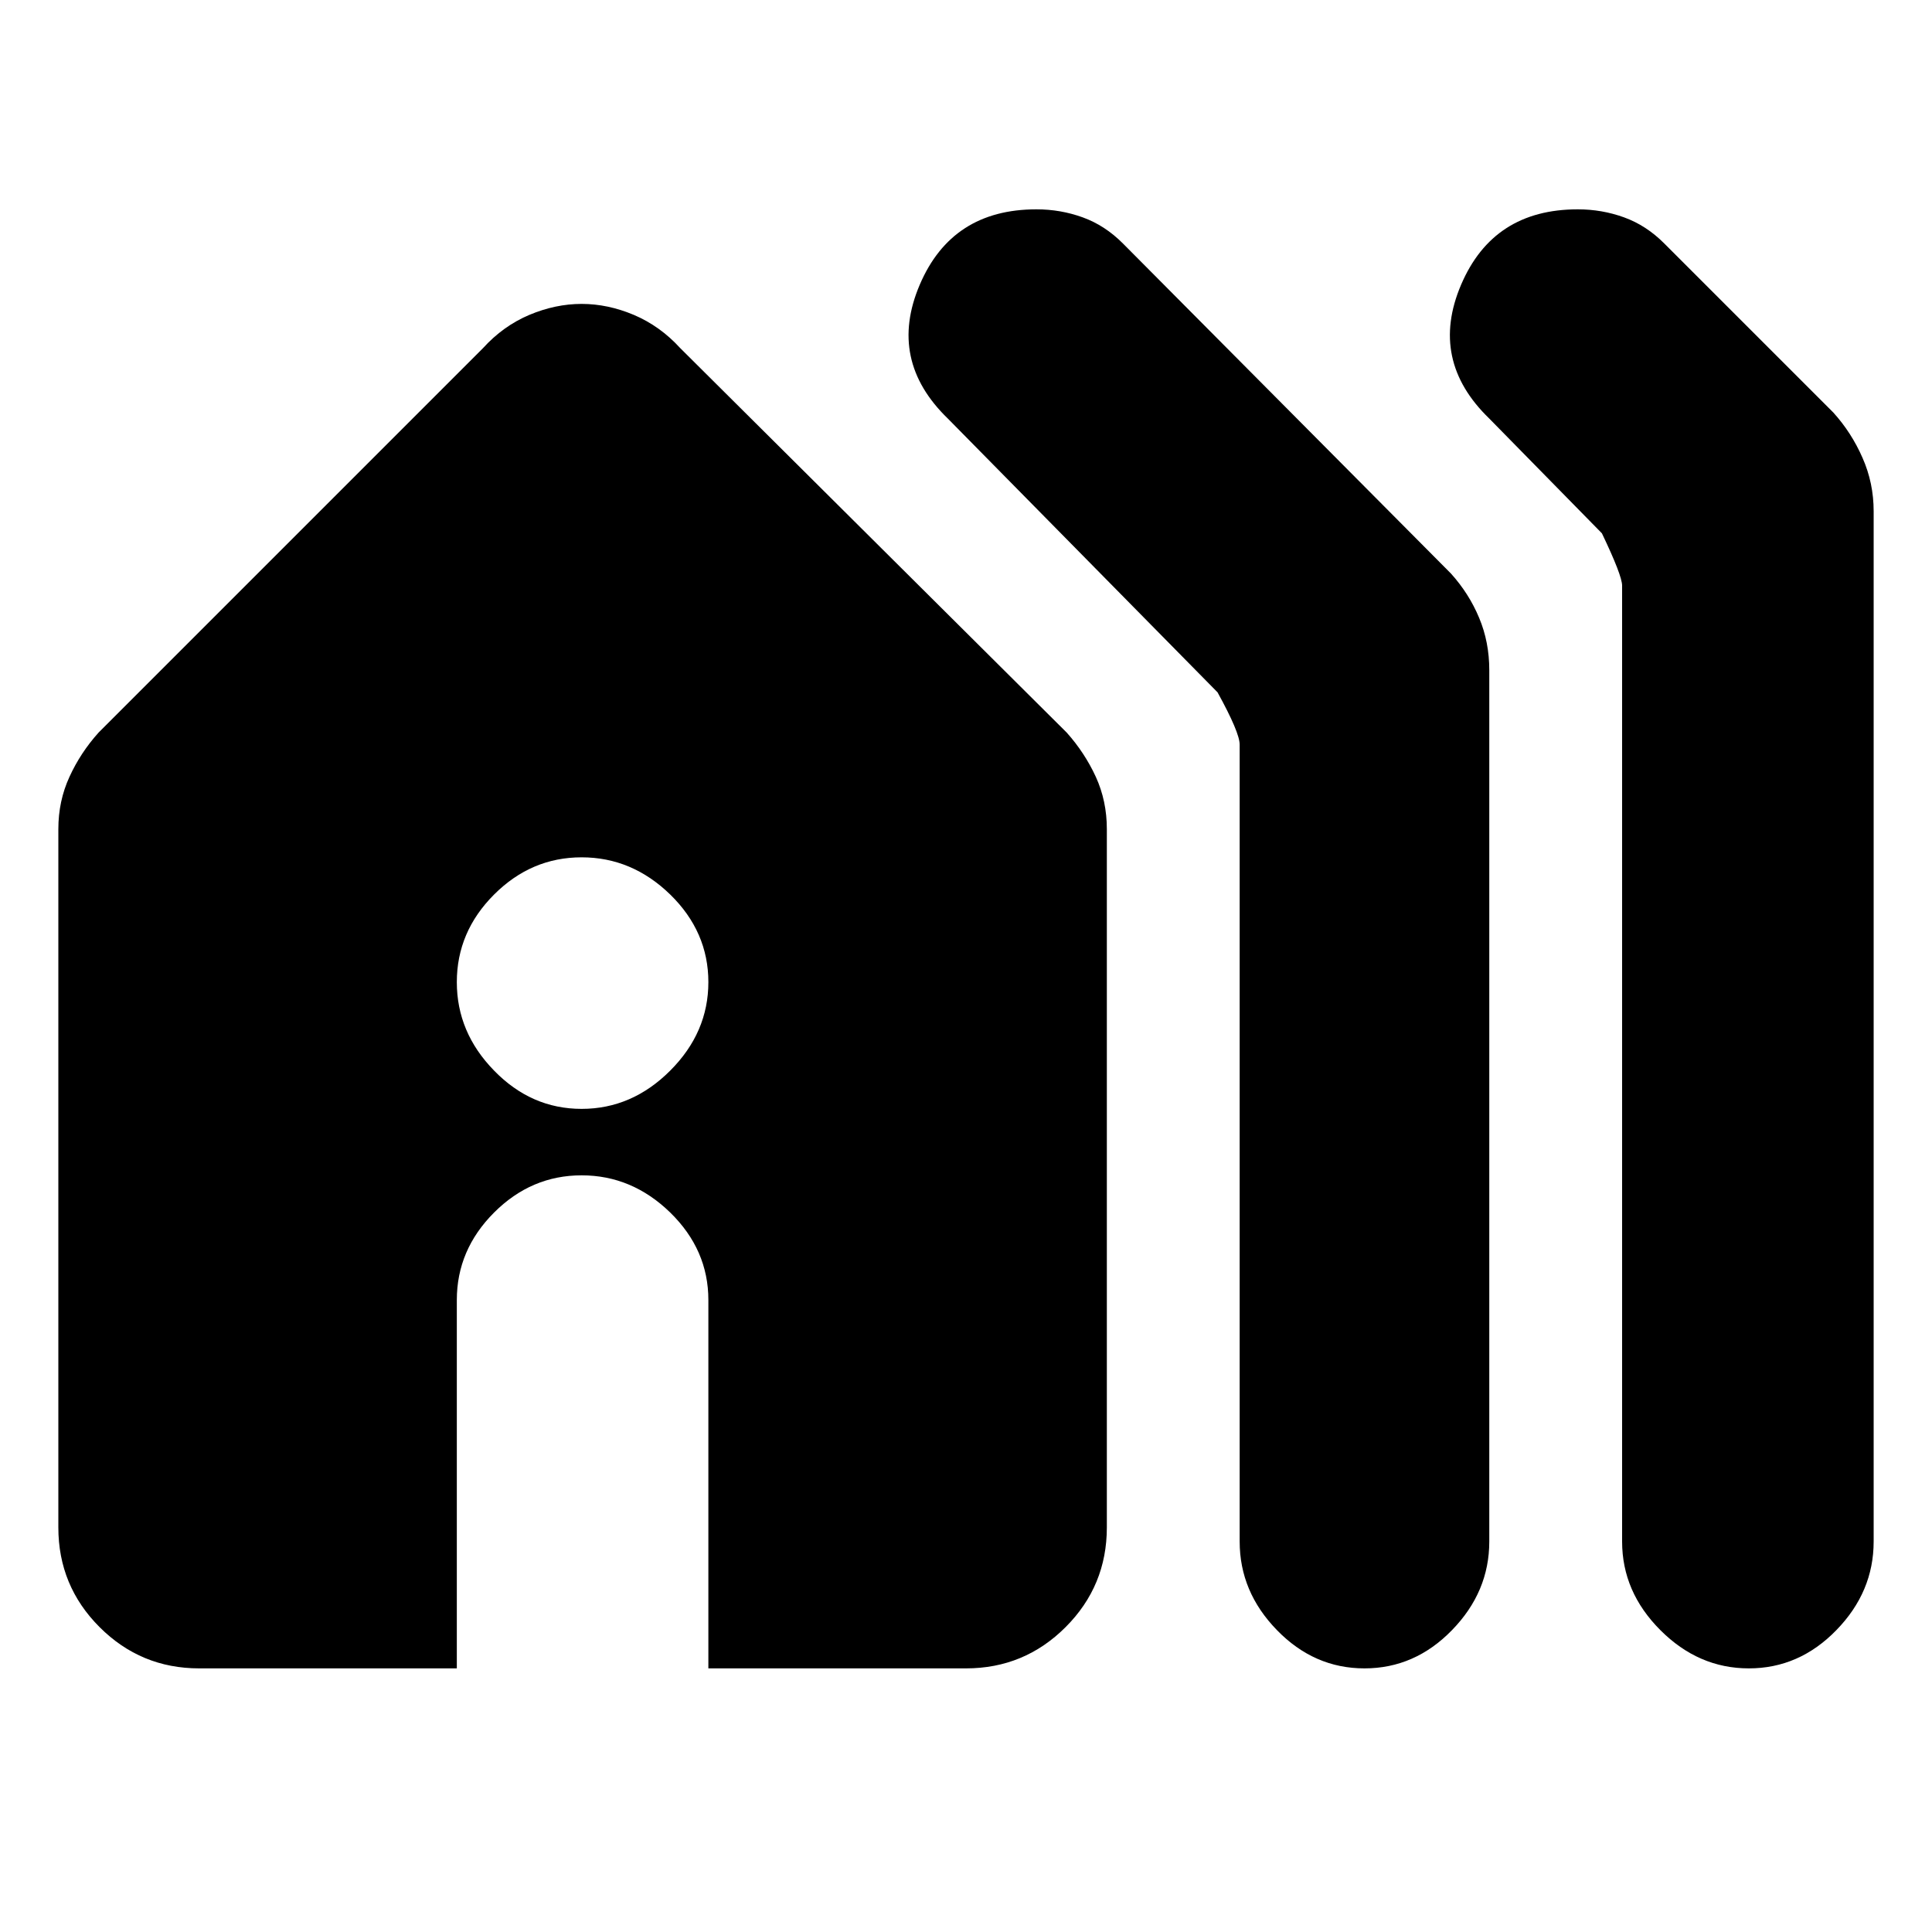 <svg xmlns="http://www.w3.org/2000/svg" height="20" width="20"><path d="M6.021 11.479q.521 0 .917-.396.395-.395.395-.916t-.395-.907q-.396-.385-.917-.385t-.906.385q-.386.386-.386.907t.386.916q.385.396.906.396Zm8.104 5.792q-.521 0-.906-.396-.386-.396-.386-.917v-8.25q0-.125-.229-.541L9.812 4.333q-.624-.604-.291-1.385t1.208-.781q.25 0 .479.083.23.083.417.271l3.396 3.417q.187.208.291.458.105.25.105.542v9.02q0 .521-.386.917-.385.396-.906.396Zm3.979 0q-.521 0-.916-.396-.396-.396-.396-.917V6.062q0-.104-.209-.541l-1.166-1.188q-.625-.604-.292-1.385t1.208-.781q.25 0 .479.083.23.083.417.271l1.75 1.75q.188.208.302.469.115.26.115.552v10.666q0 .521-.386.917-.385.396-.906.396Zm-16.042 0q-.604 0-1.031-.427-.427-.427-.427-1.032V8.583q0-.291.115-.541.114-.25.302-.459L5 3.604q.208-.229.479-.344.271-.114.542-.114t.541.114q.271.115.48.344l4 3.979q.187.209.302.459.114.25.114.541v7.229q0 .605-.427 1.032-.427.427-1.031.427H7.333v-3.813q0-.52-.395-.906-.396-.385-.917-.385t-.906.385q-.386.386-.386.906v3.813Z"/></svg>